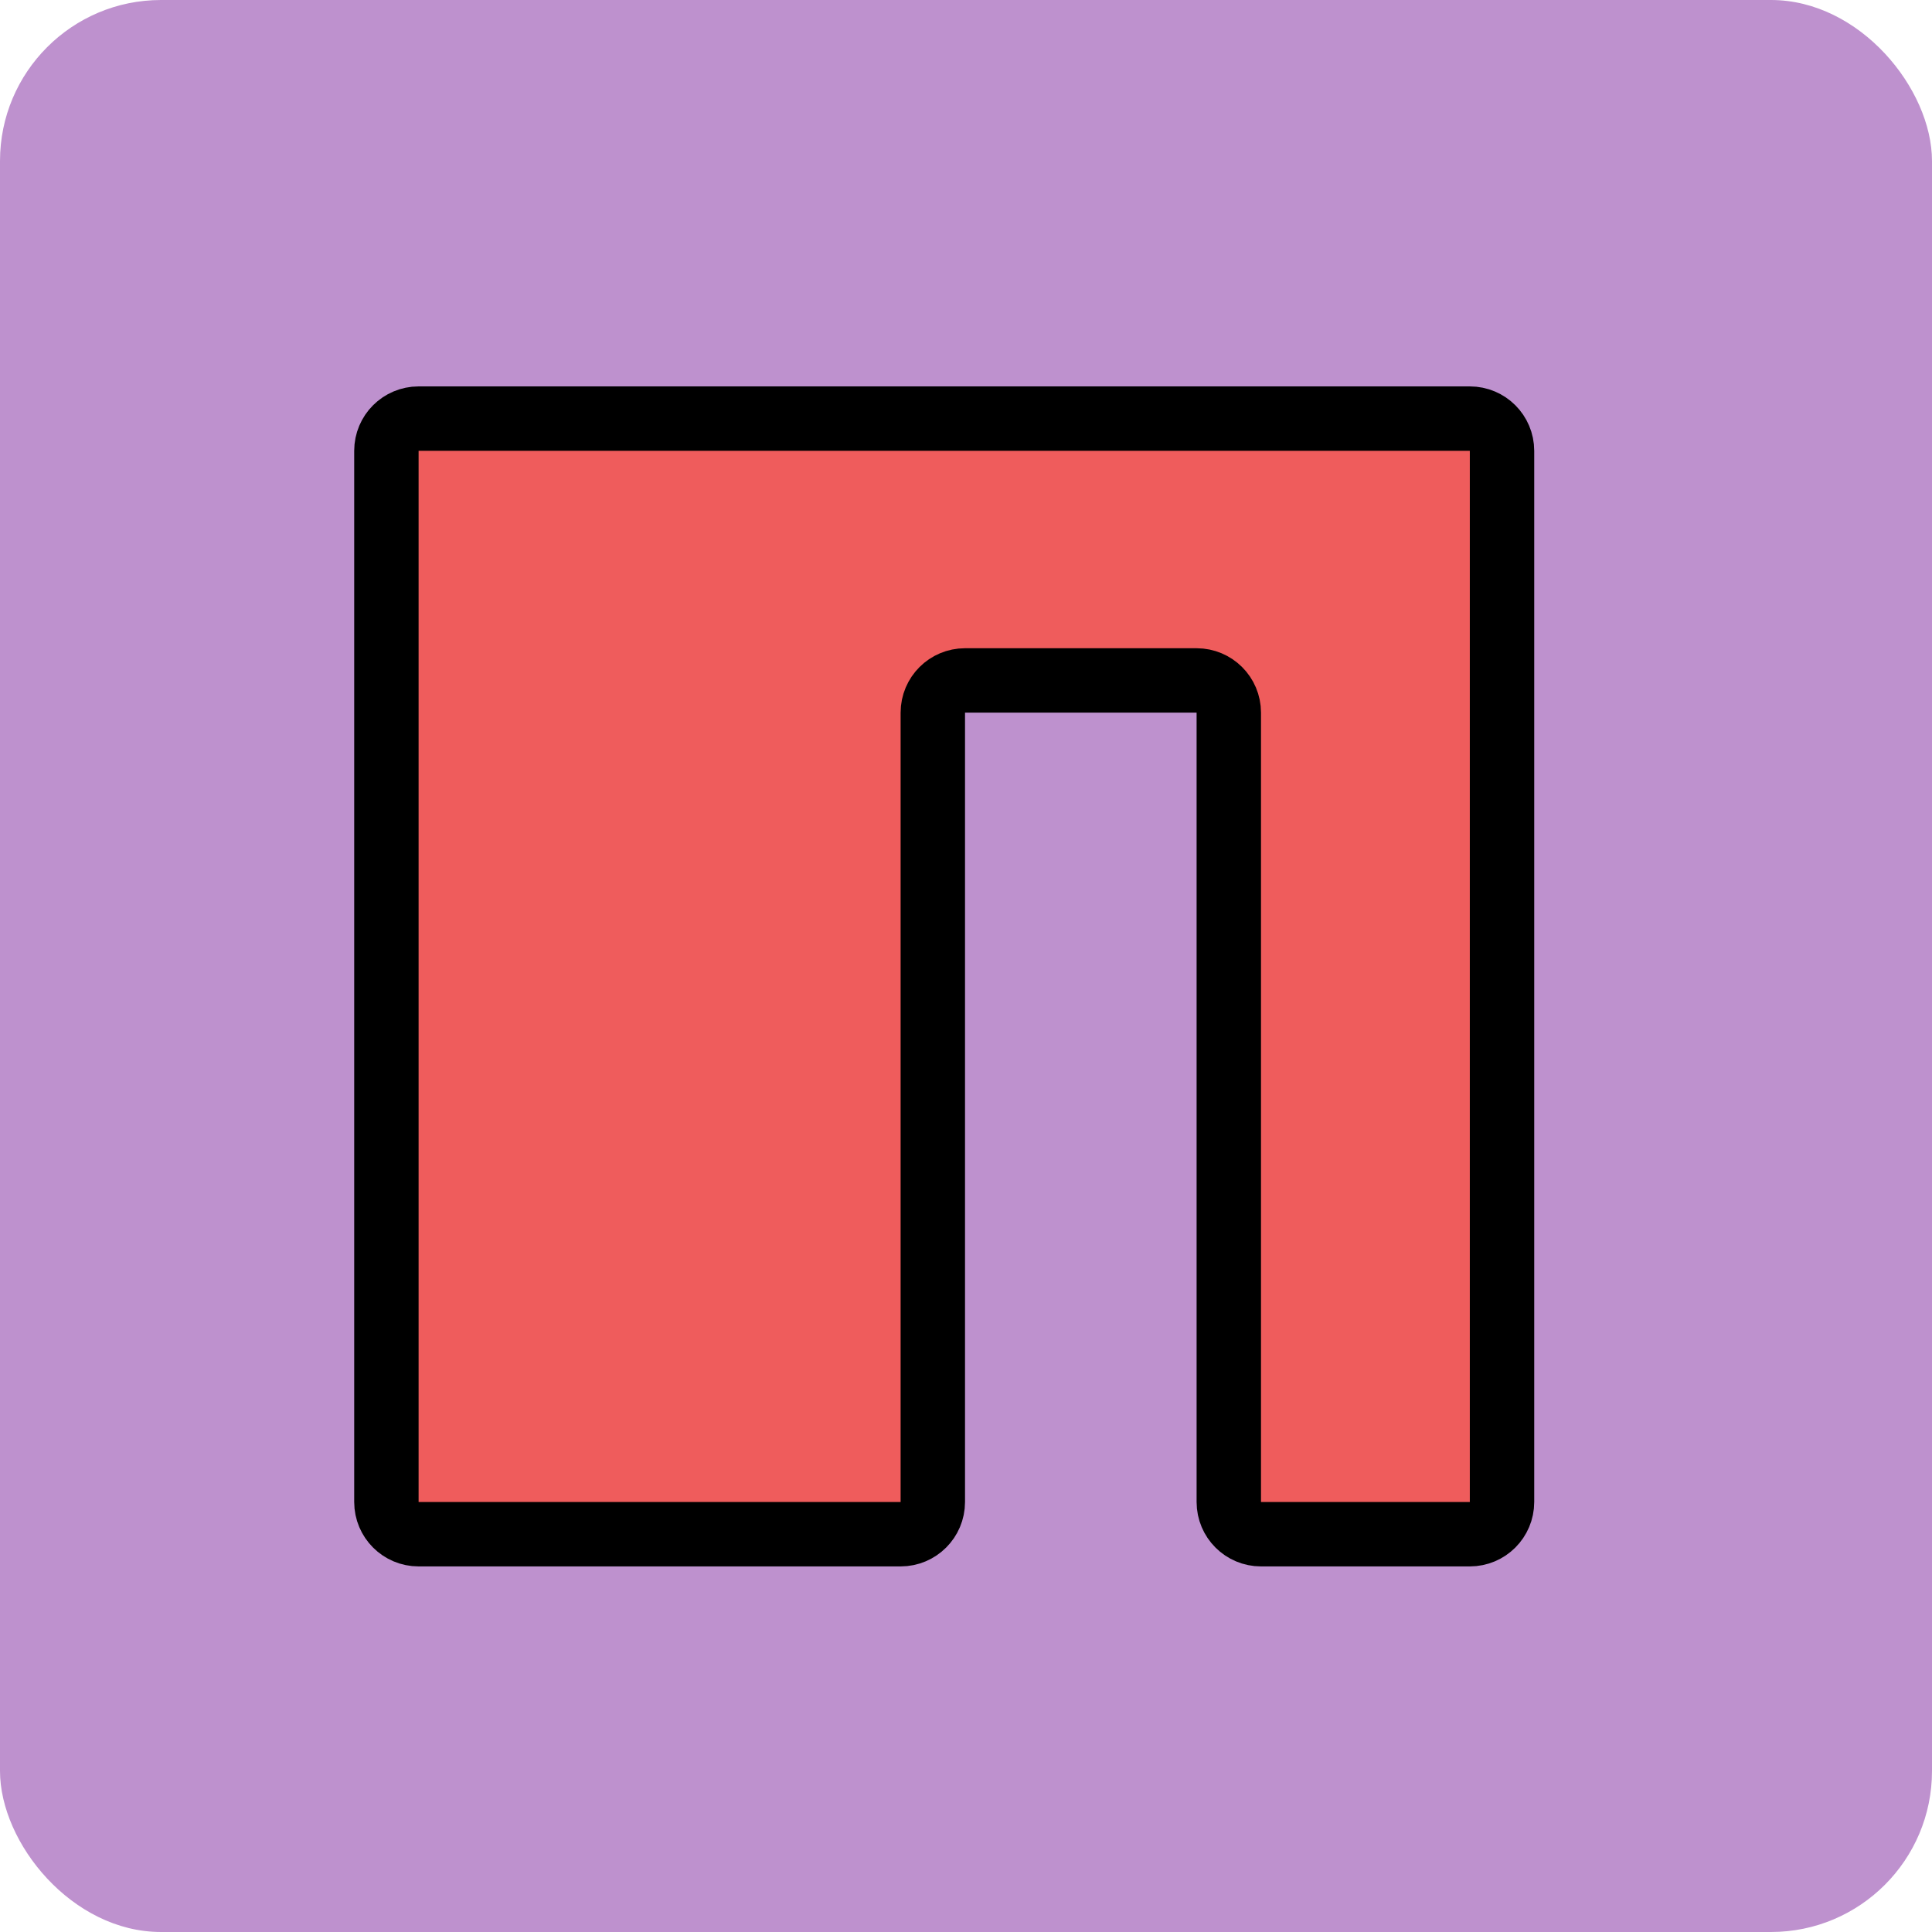 <svg width="120" height="120" viewBox="0 0 120 120" fill="none" xmlns="http://www.w3.org/2000/svg">
<rect width="120" height="120" rx="10" fill="#BE91CE"/>
<path d="M87.586 26H29C26.239 26 24 28.239 24 31V91C24 93.761 26.239 96 29 96H52.939C55.701 96 57.939 93.761 57.939 91V47.263C57.939 44.501 60.178 42.263 62.939 42.263H71.323C74.085 42.263 76.323 44.501 76.323 47.263V91C76.323 93.761 78.562 96 81.323 96H87.586C90.347 96 92.586 93.761 92.586 91V31C92.586 28.239 90.347 26 87.586 26Z" fill="#EF5C5C"/>
<path d="M24 28V93.293C24 94.397 24.895 95.293 26 95.293H55.939C57.044 95.293 57.939 94.397 57.939 93.293V44.263C57.939 43.158 58.835 42.263 59.939 42.263H74.323C75.428 42.263 76.323 43.158 76.323 44.263V93.293C76.323 94.397 77.219 95.293 78.323 95.293H91.293C92.397 95.293 93.293 94.397 93.293 93.293V28C93.293 26.895 92.397 26 91.293 26H26C24.895 26 24 26.895 24 28Z" stroke="black" stroke-width="4"/>
</svg>

